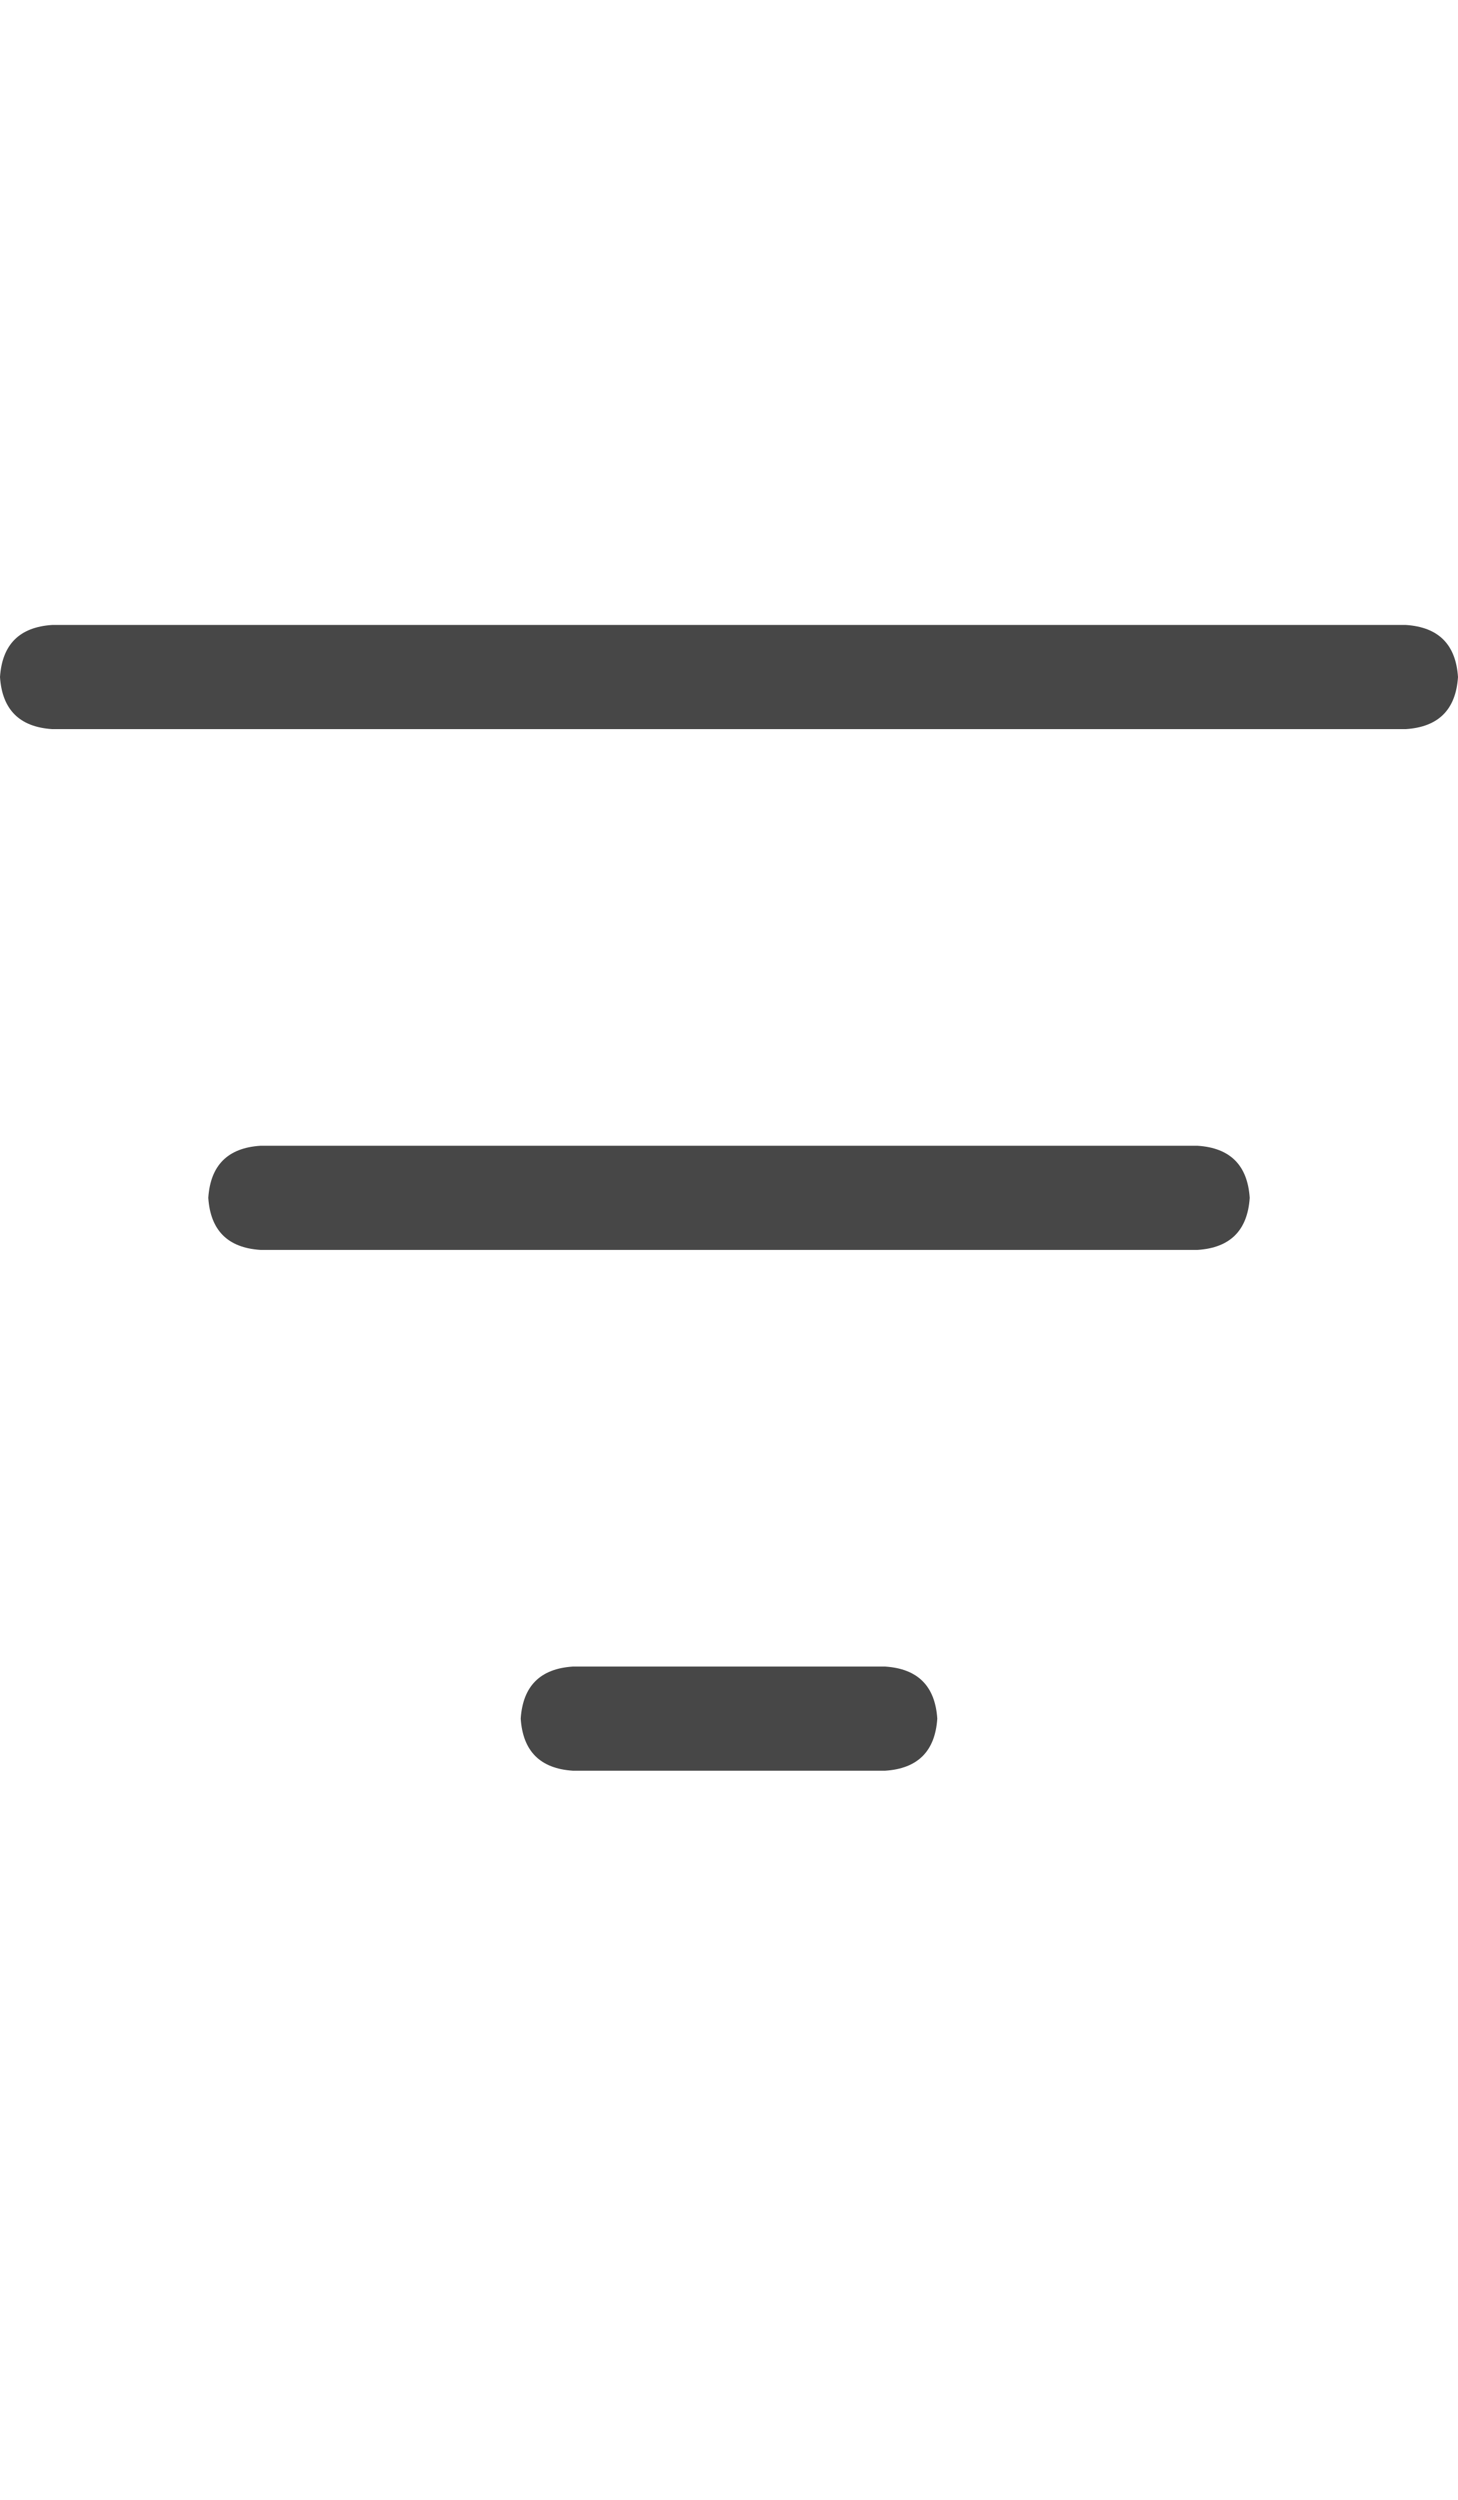 <svg width="21" height="36" viewBox="0 0 21 36" fill="none" xmlns="http://www.w3.org/2000/svg">
<g id="label-paired / xl / bars-filter-xl / regular" clip-path="url(#clip0_1731_6183)">
<path id="icon" d="M0 9.75C0.031 9.281 0.281 9.031 0.75 9H20.25C20.719 9.031 20.969 9.281 21 9.75C20.969 10.219 20.719 10.469 20.25 10.5H0.75C0.281 10.469 0.031 10.219 0 9.75ZM3 17.25C3.031 16.781 3.281 16.531 3.75 16.5H17.25C17.719 16.531 17.969 16.781 18 17.25C17.969 17.719 17.719 17.969 17.25 18H3.75C3.281 17.969 3.031 17.719 3 17.25ZM13.5 24.75C13.469 25.219 13.219 25.469 12.75 25.5H8.25C7.781 25.469 7.531 25.219 7.5 24.75C7.531 24.281 7.781 24.031 8.25 24H12.75C13.219 24.031 13.469 24.281 13.5 24.75Z" fill="black" fill-opacity="0.72"/>
</g>
<defs>
<clipPath id="clip0_1731_6183">
<rect width="21" height="36" fill="white"/>
</clipPath>
</defs>
</svg>
